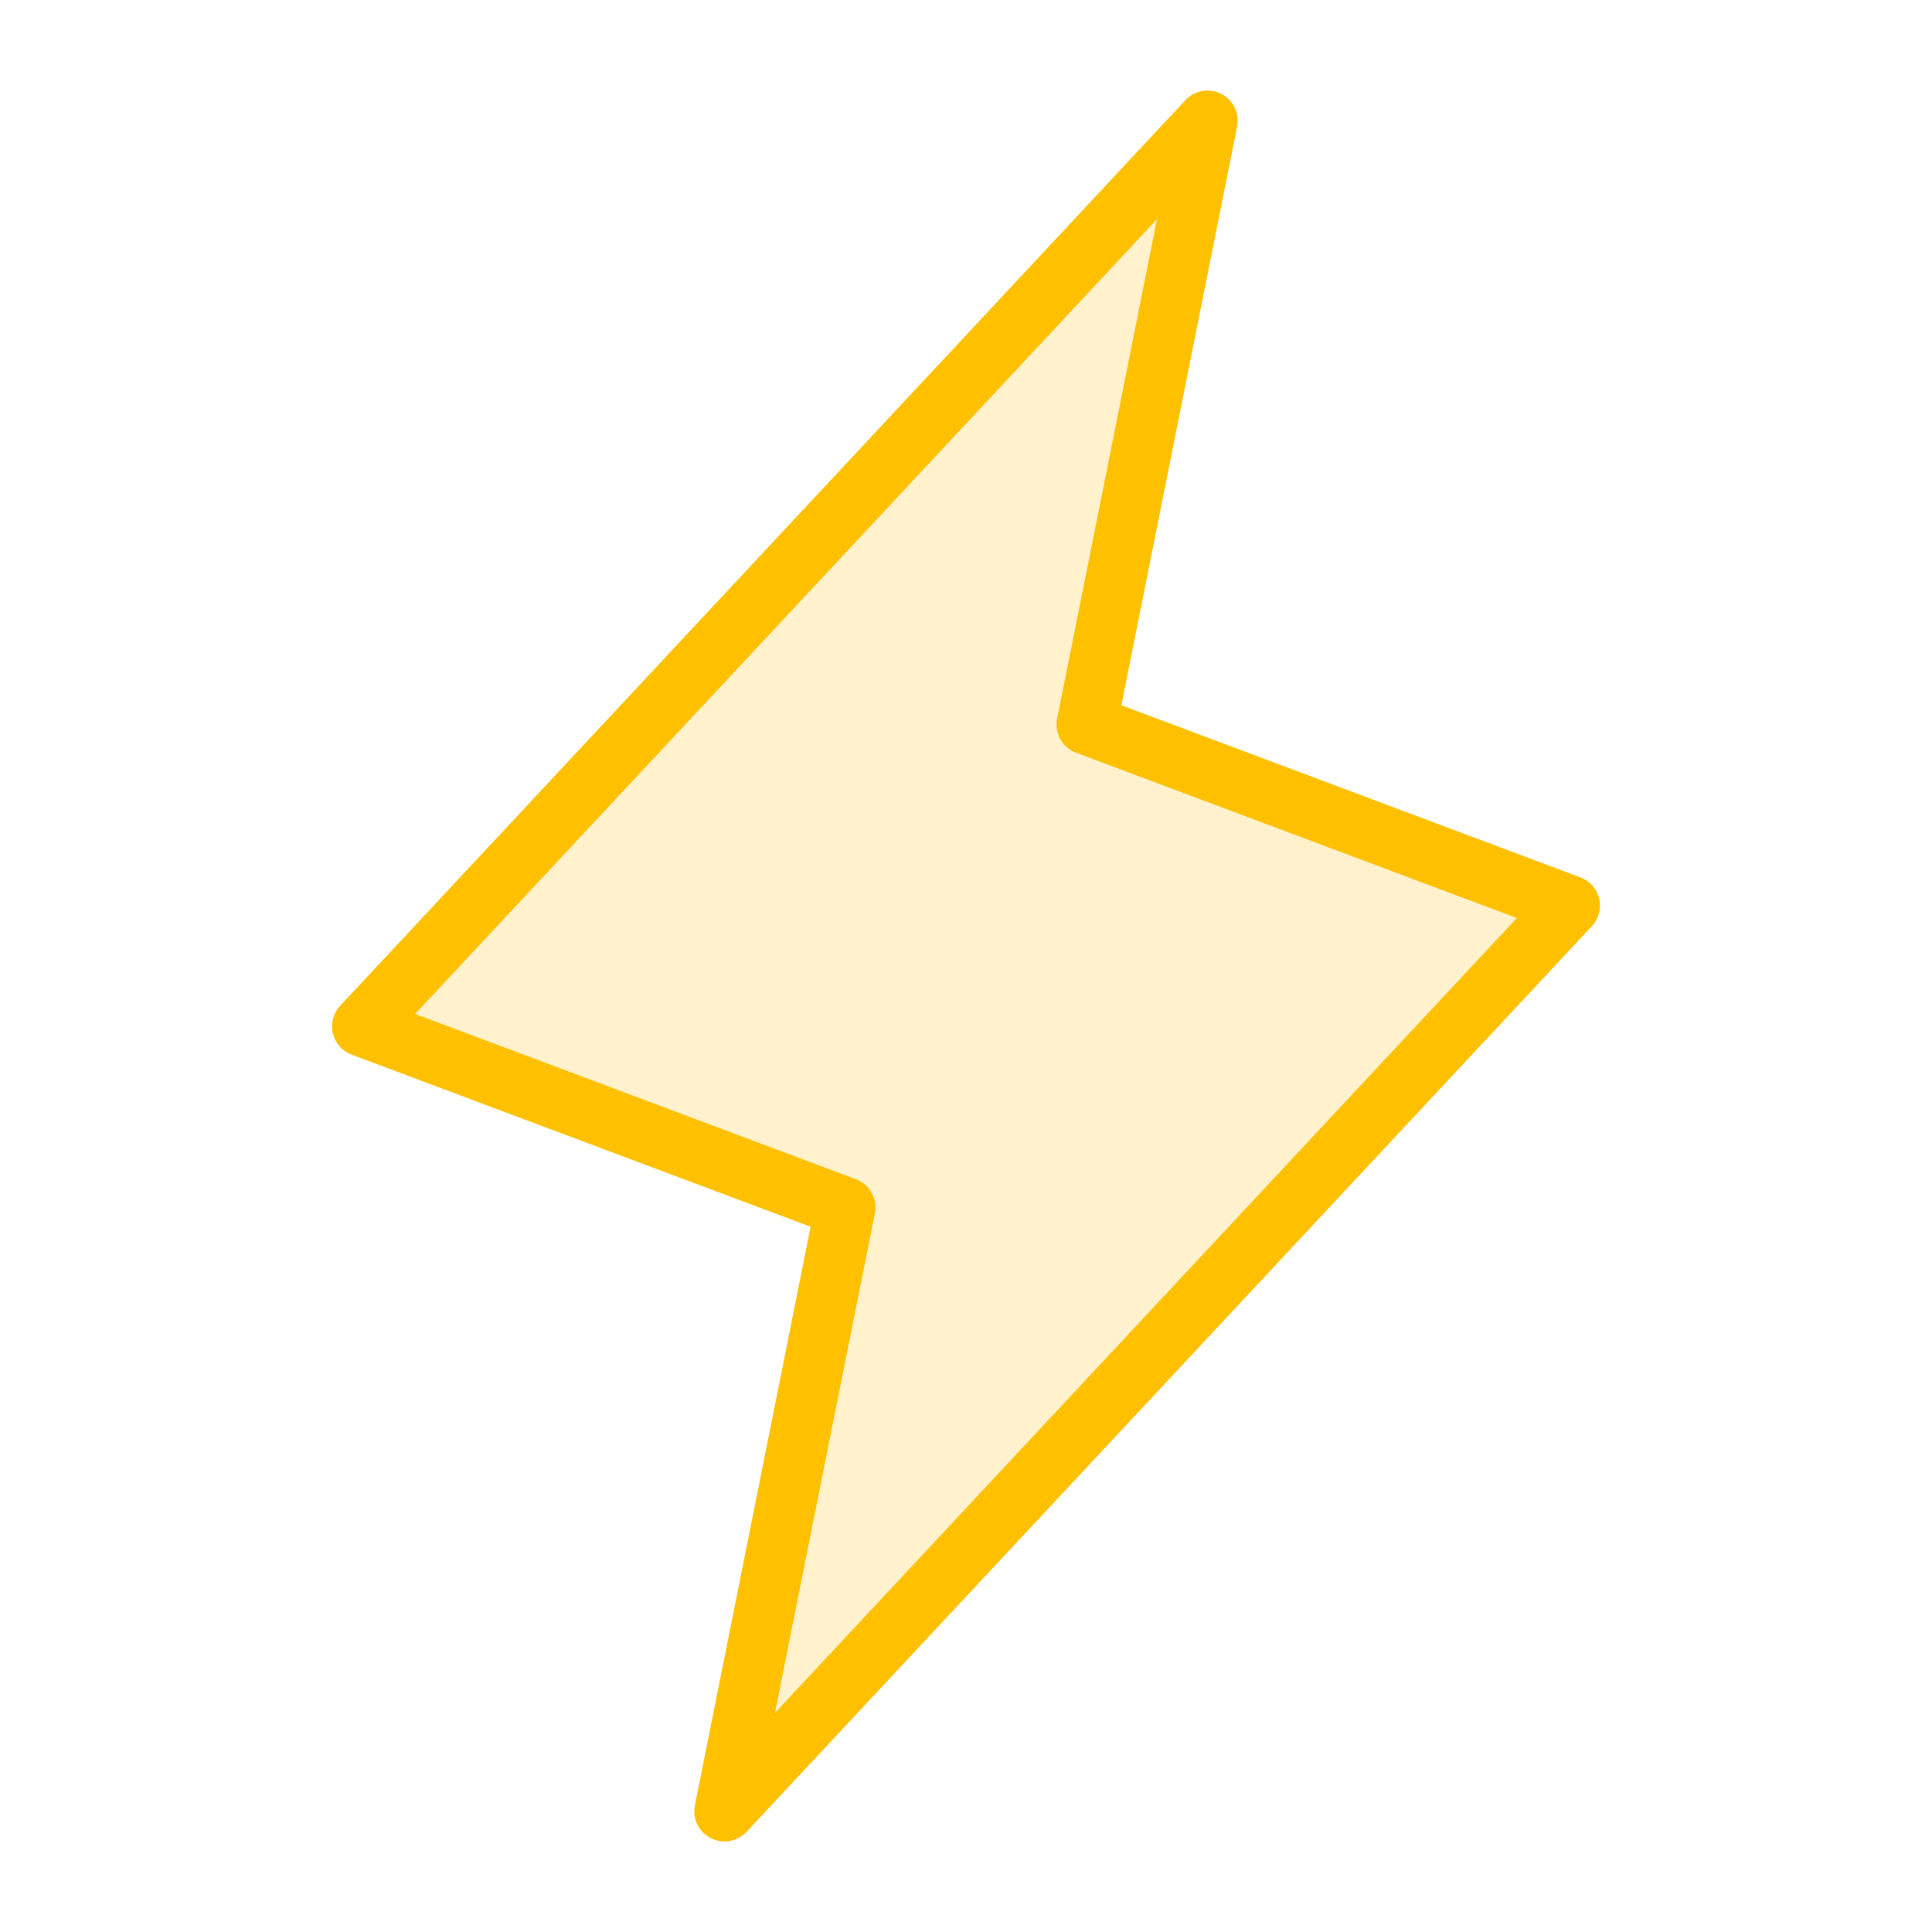 <svg width="32" height="32" viewBox="0 0 32 32" fill="none" xmlns="http://www.w3.org/2000/svg">
<path opacity="0.2" d="M12 30L14 20L6 17L20 2L18 12L26 15L12 30Z" fill="#FFC000"/>
<path d="M12 30L14 20L6 17L20 2L18 12L26 15L12 30Z" stroke="#FFC000" stroke-linecap="round" stroke-linejoin="round"/>
</svg>
